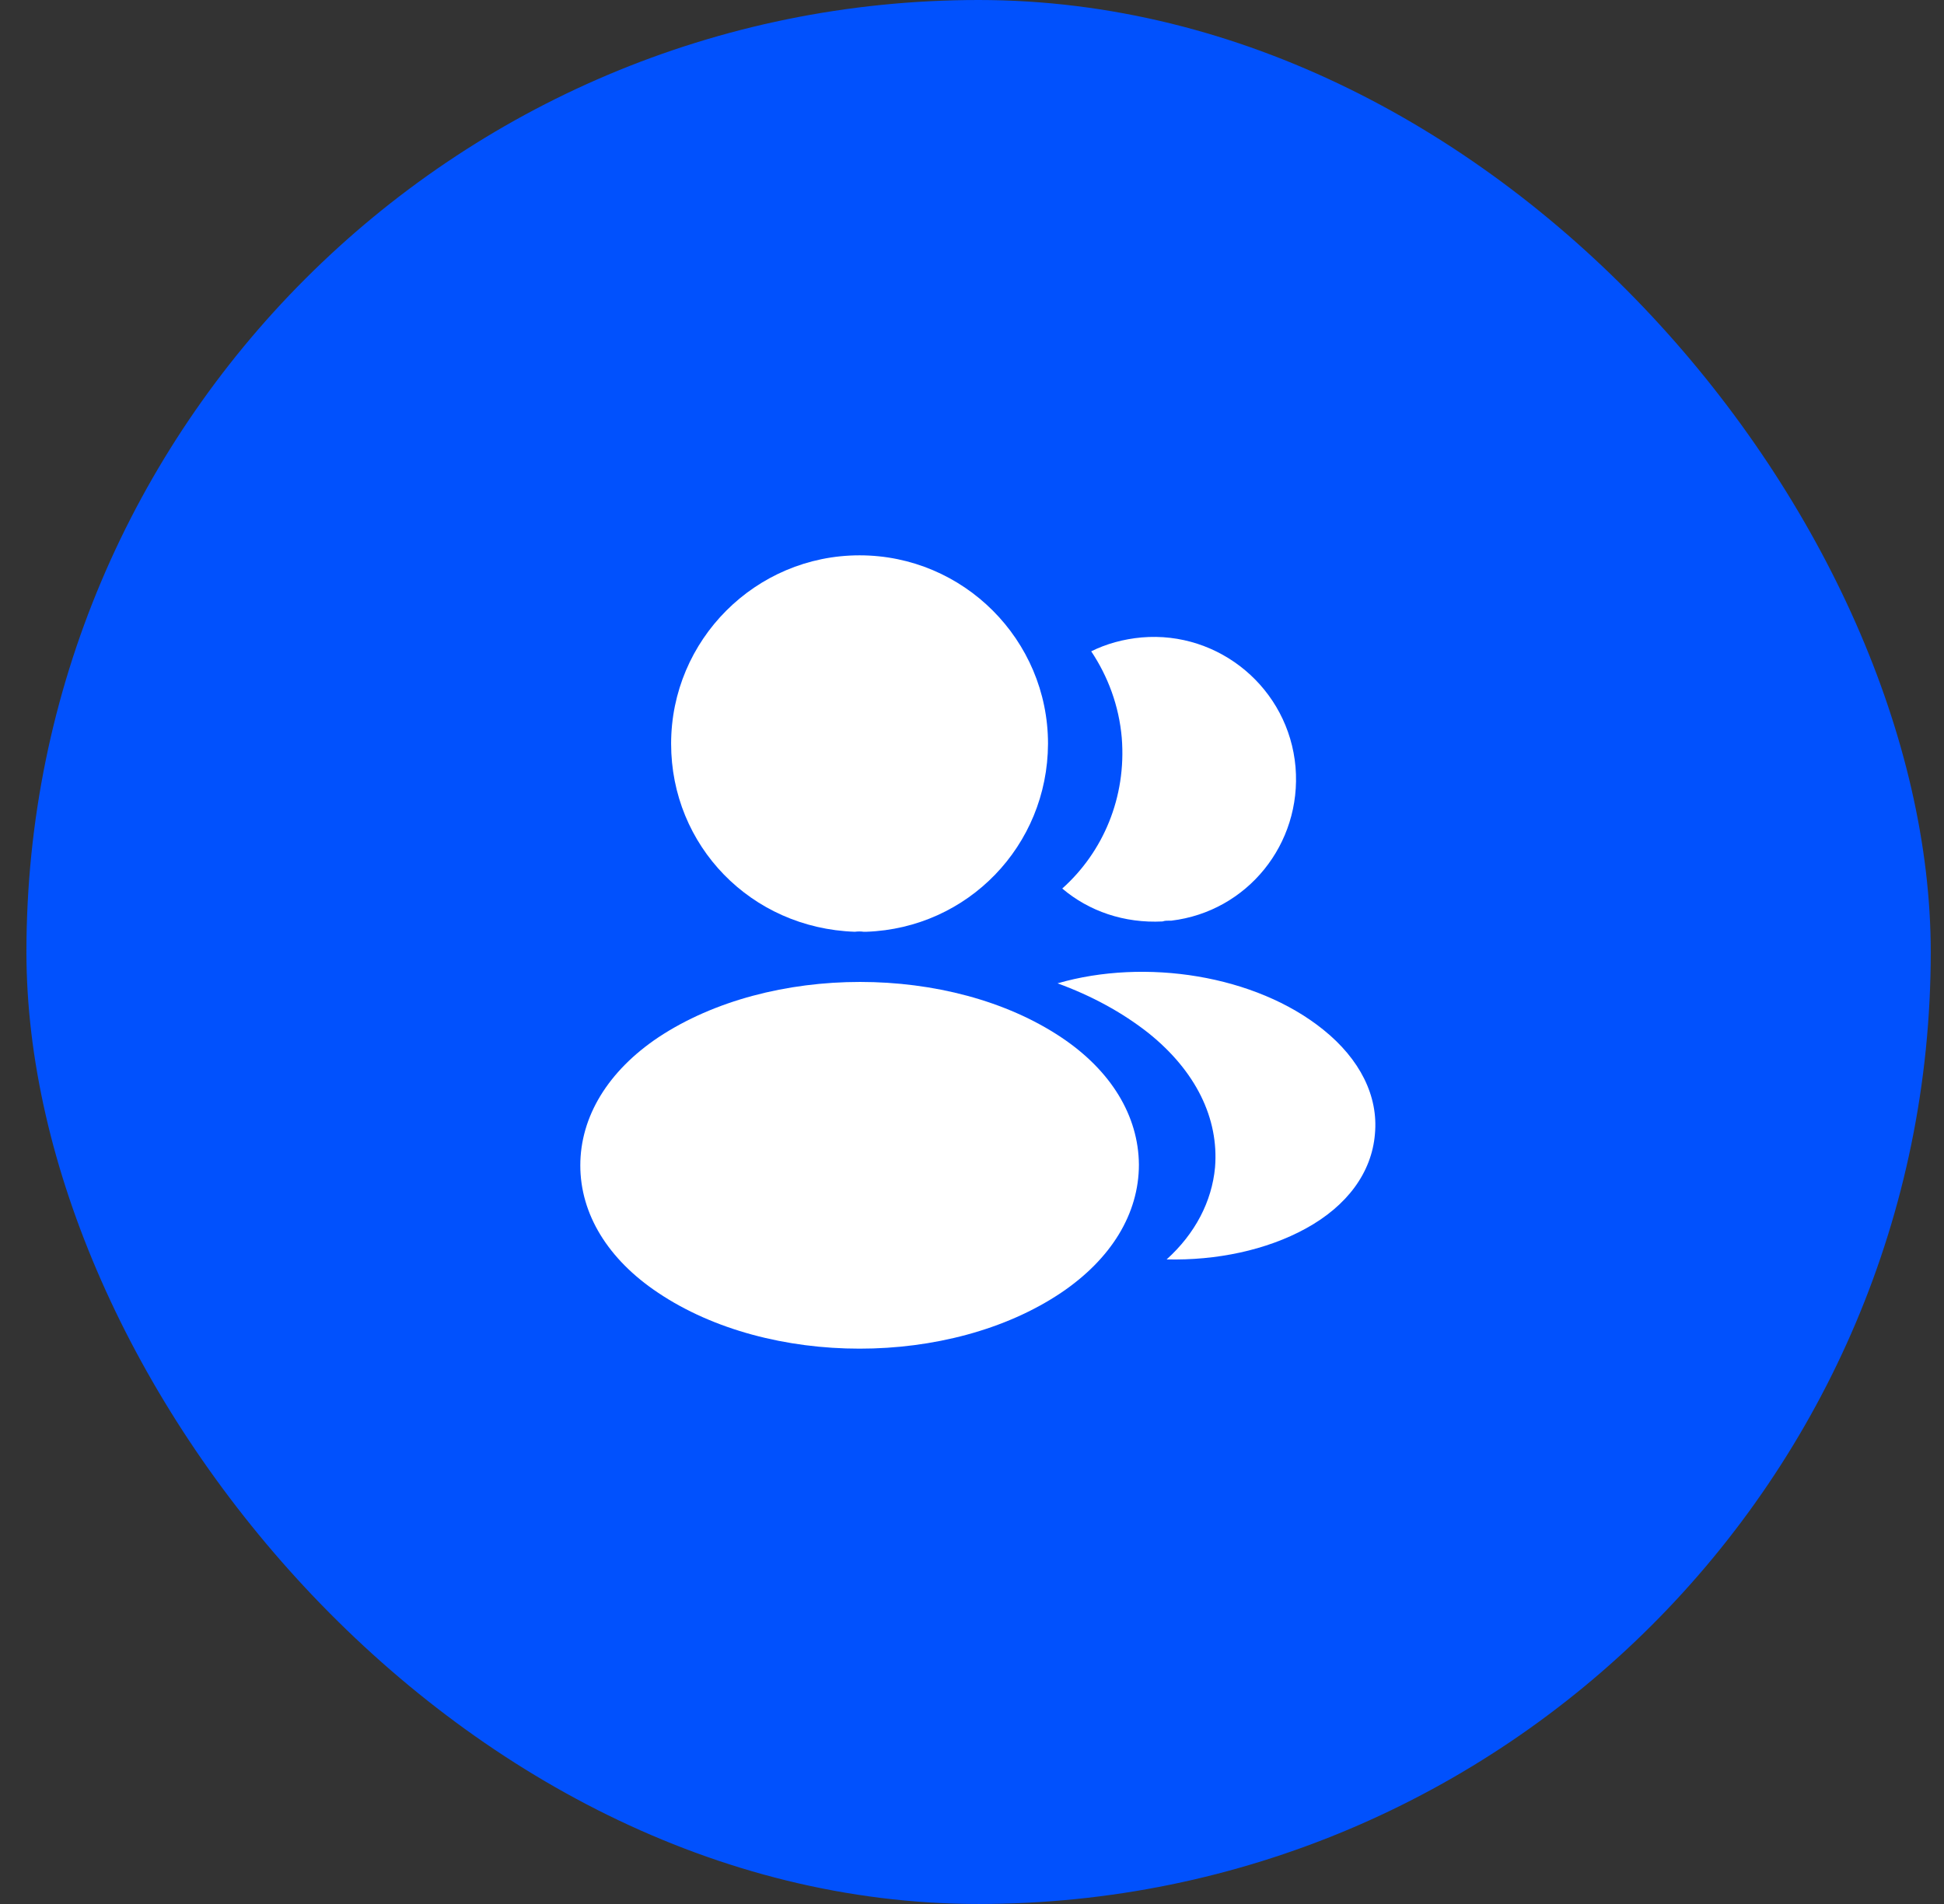 <svg width="49" height="48" viewBox="0 0 49 48" fill="none" xmlns="http://www.w3.org/2000/svg">
<rect x="0" y="0" width="49" height="48" fill="#333333" stroke="none"/>
<rect x="0.666" width="48" height="48" rx="24" fill="#0151FD"/>
<path d="M21.666 14C19.046 14 16.916 16.13 16.916 18.75C16.916 21.32 18.926 23.4 21.546 23.49C21.626 23.48 21.706 23.48 21.766 23.49C21.786 23.49 21.796 23.49 21.816 23.49C21.826 23.49 21.826 23.49 21.836 23.49C24.396 23.4 26.406 21.32 26.416 18.75C26.416 16.13 24.286 14 21.666 14Z" fill="white"/>
<path d="M26.747 26.15C23.957 24.29 19.407 24.29 16.597 26.15C15.327 27 14.627 28.15 14.627 29.38C14.627 30.61 15.327 31.75 16.587 32.59C17.987 33.53 19.827 34 21.667 34C23.507 34 25.347 33.53 26.747 32.59C28.007 31.74 28.707 30.6 28.707 29.36C28.697 28.13 28.007 26.99 26.747 26.15Z" fill="white"/>
<path d="M32.655 19.34C32.815 21.28 31.435 22.98 29.525 23.21C29.515 23.21 29.515 23.21 29.505 23.21H29.475C29.415 23.21 29.355 23.21 29.305 23.23C28.335 23.28 27.445 22.97 26.775 22.4C27.805 21.48 28.395 20.1 28.275 18.6C28.205 17.79 27.925 17.05 27.505 16.42C27.885 16.23 28.325 16.11 28.775 16.07C30.735 15.9 32.485 17.36 32.655 19.34Z" fill="white"/>
<path d="M34.656 28.59C34.576 29.56 33.956 30.4 32.916 30.97C31.916 31.52 30.656 31.78 29.406 31.75C30.126 31.1 30.546 30.29 30.626 29.43C30.726 28.19 30.136 27 28.956 26.05C28.286 25.52 27.506 25.1 26.656 24.79C28.866 24.15 31.646 24.58 33.356 25.96C34.276 26.7 34.746 27.63 34.656 28.59Z" fill="white"/>
</svg>
